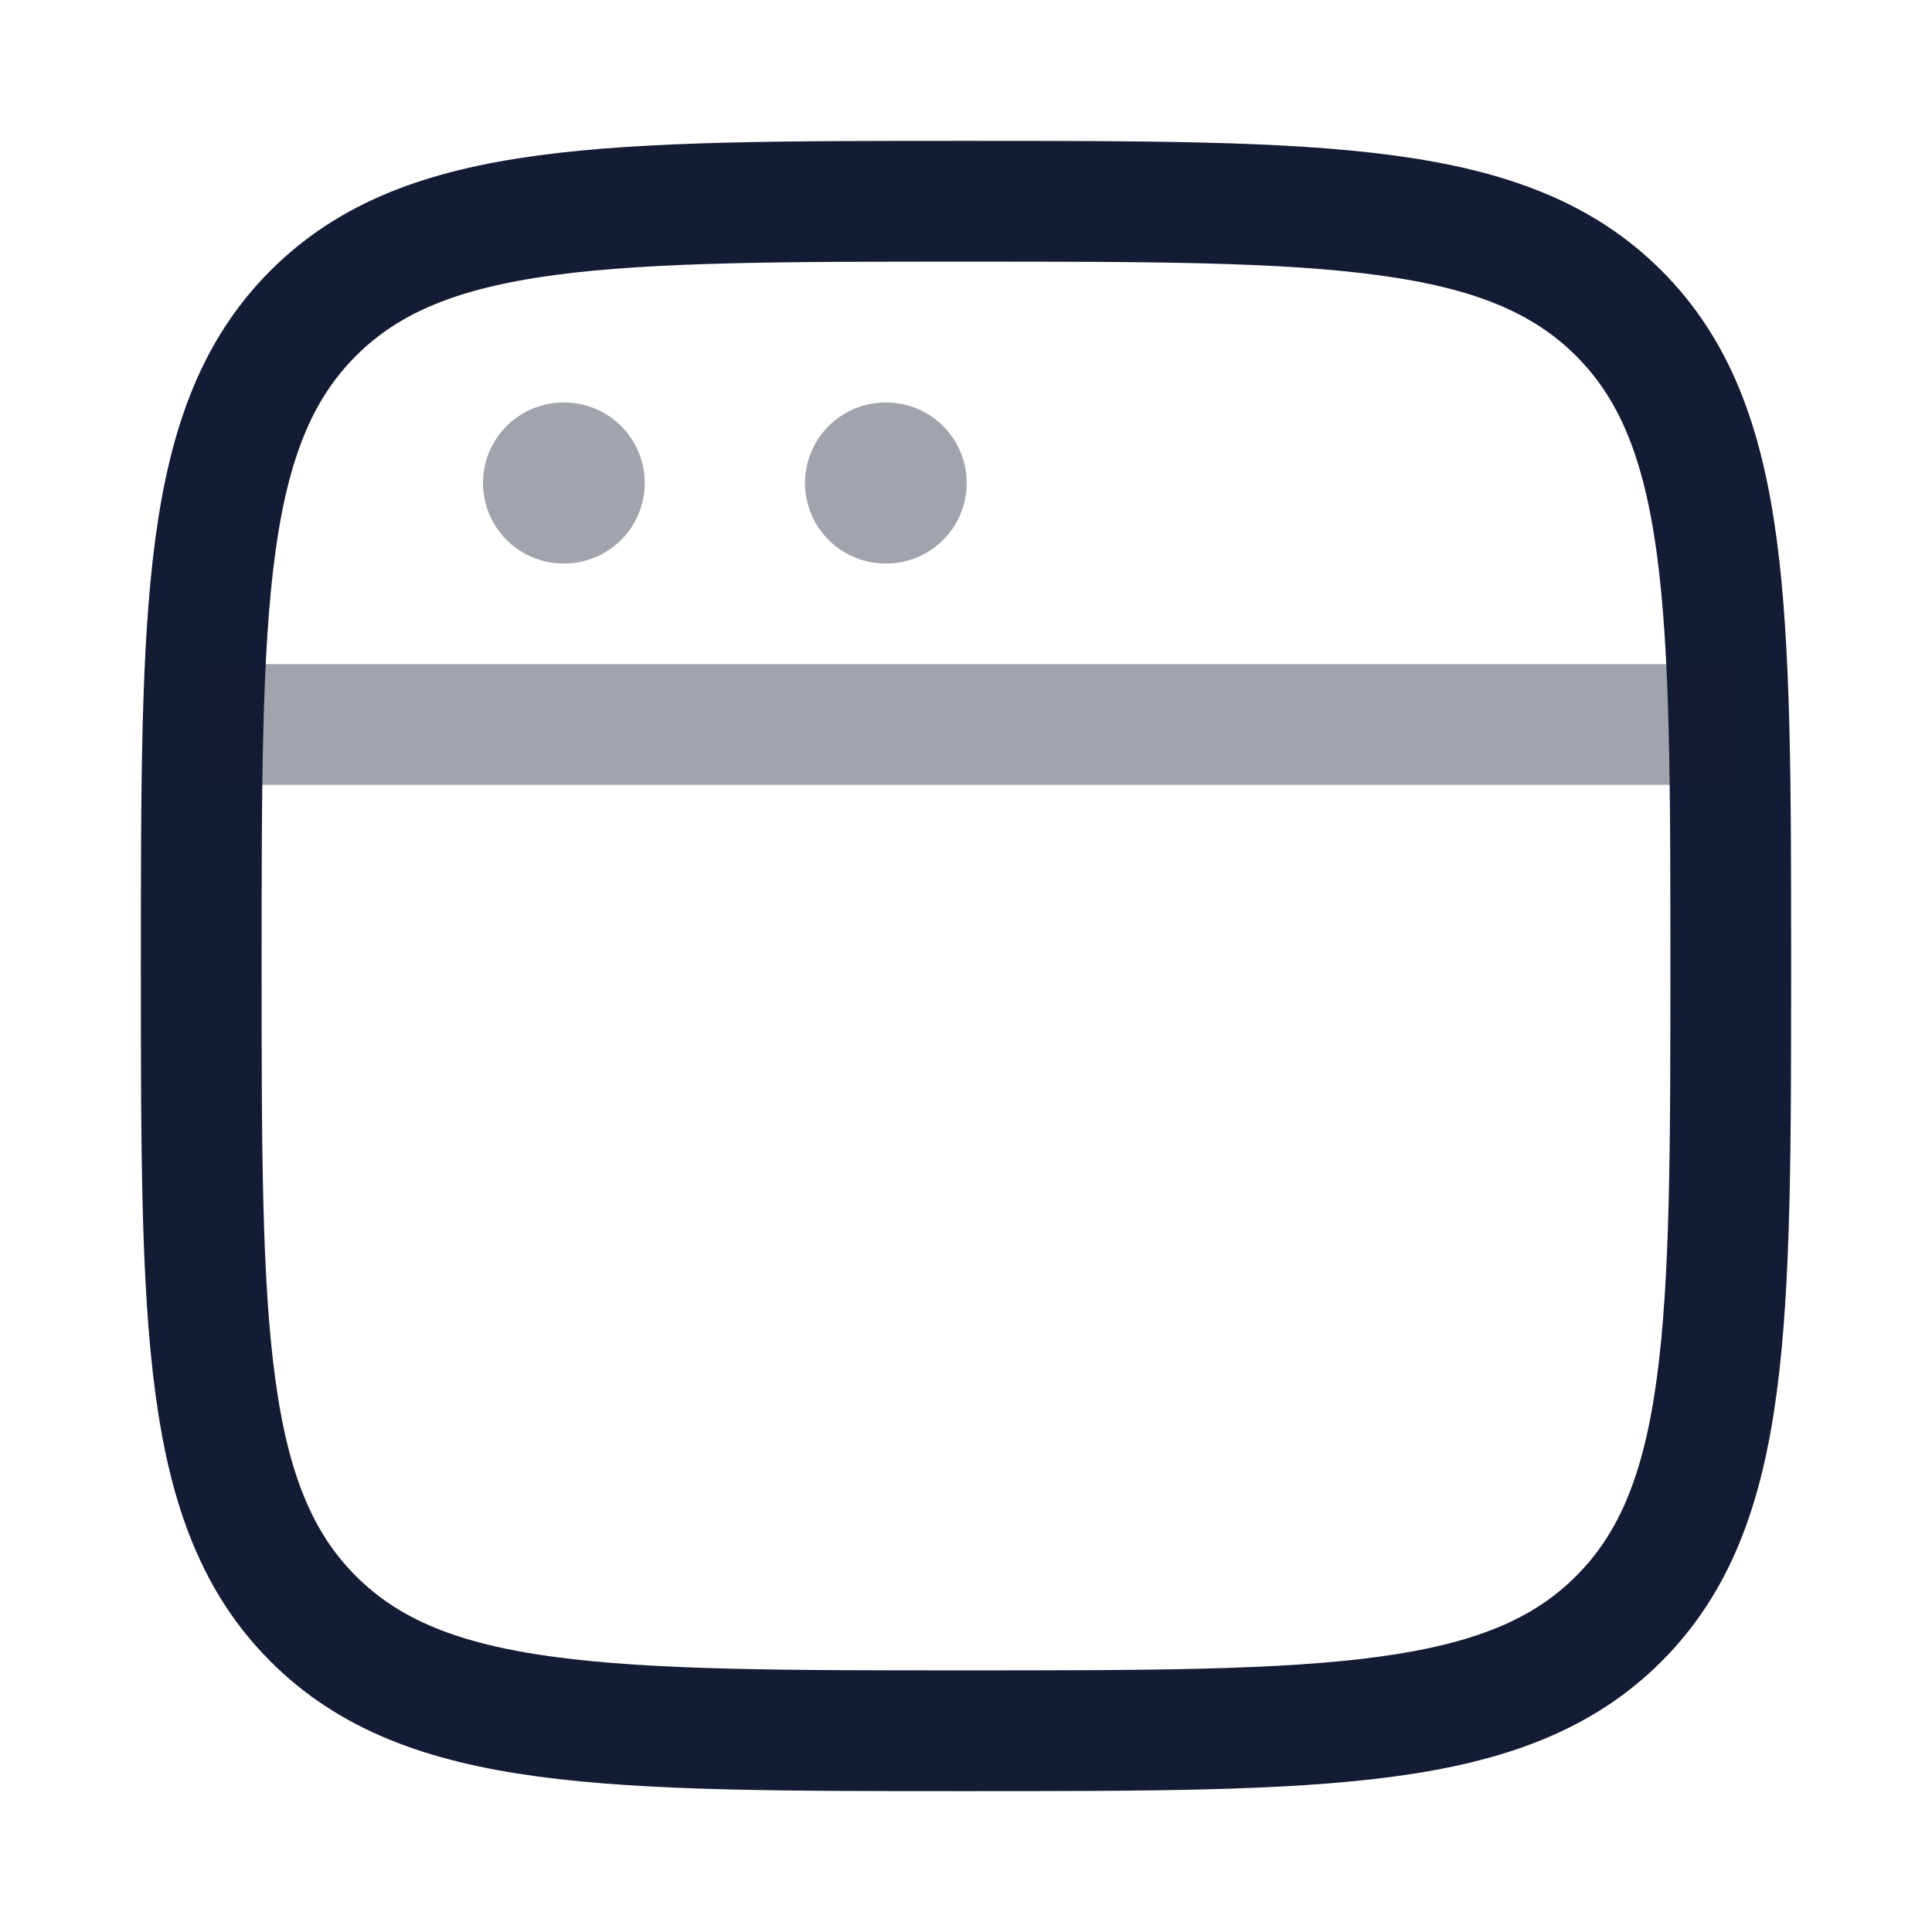 <svg width="24" height="24" viewBox="0 0 24 24" fill="none" xmlns="http://www.w3.org/2000/svg">
<path d="M2.5 12C2.5 7.522 2.5 5.282 3.891 3.891C5.282 2.5 7.522 2.5 12 2.5C16.478 2.5 18.718 2.5 20.109 3.891C21.5 5.282 21.5 7.522 21.5 12C21.5 16.478 21.5 18.718 20.109 20.109C18.718 21.5 16.478 21.5 12 21.5C7.522 21.5 5.282 21.5 3.891 20.109C2.5 18.718 2.5 16.478 2.5 12Z" stroke="#141B34" stroke-width="1.5"/>
<path opacity="0.4" d="M2.5 9H21.5" stroke="#141B34" stroke-width="1.5" stroke-linejoin="round"/>
<path opacity="0.4" d="M7 6H7.009" stroke="#141B34" stroke-width="2" stroke-linecap="round" stroke-linejoin="round"/>
<path opacity="0.4" d="M11 6H11.009" stroke="#141B34" stroke-width="2" stroke-linecap="round" stroke-linejoin="round"/>
</svg>
